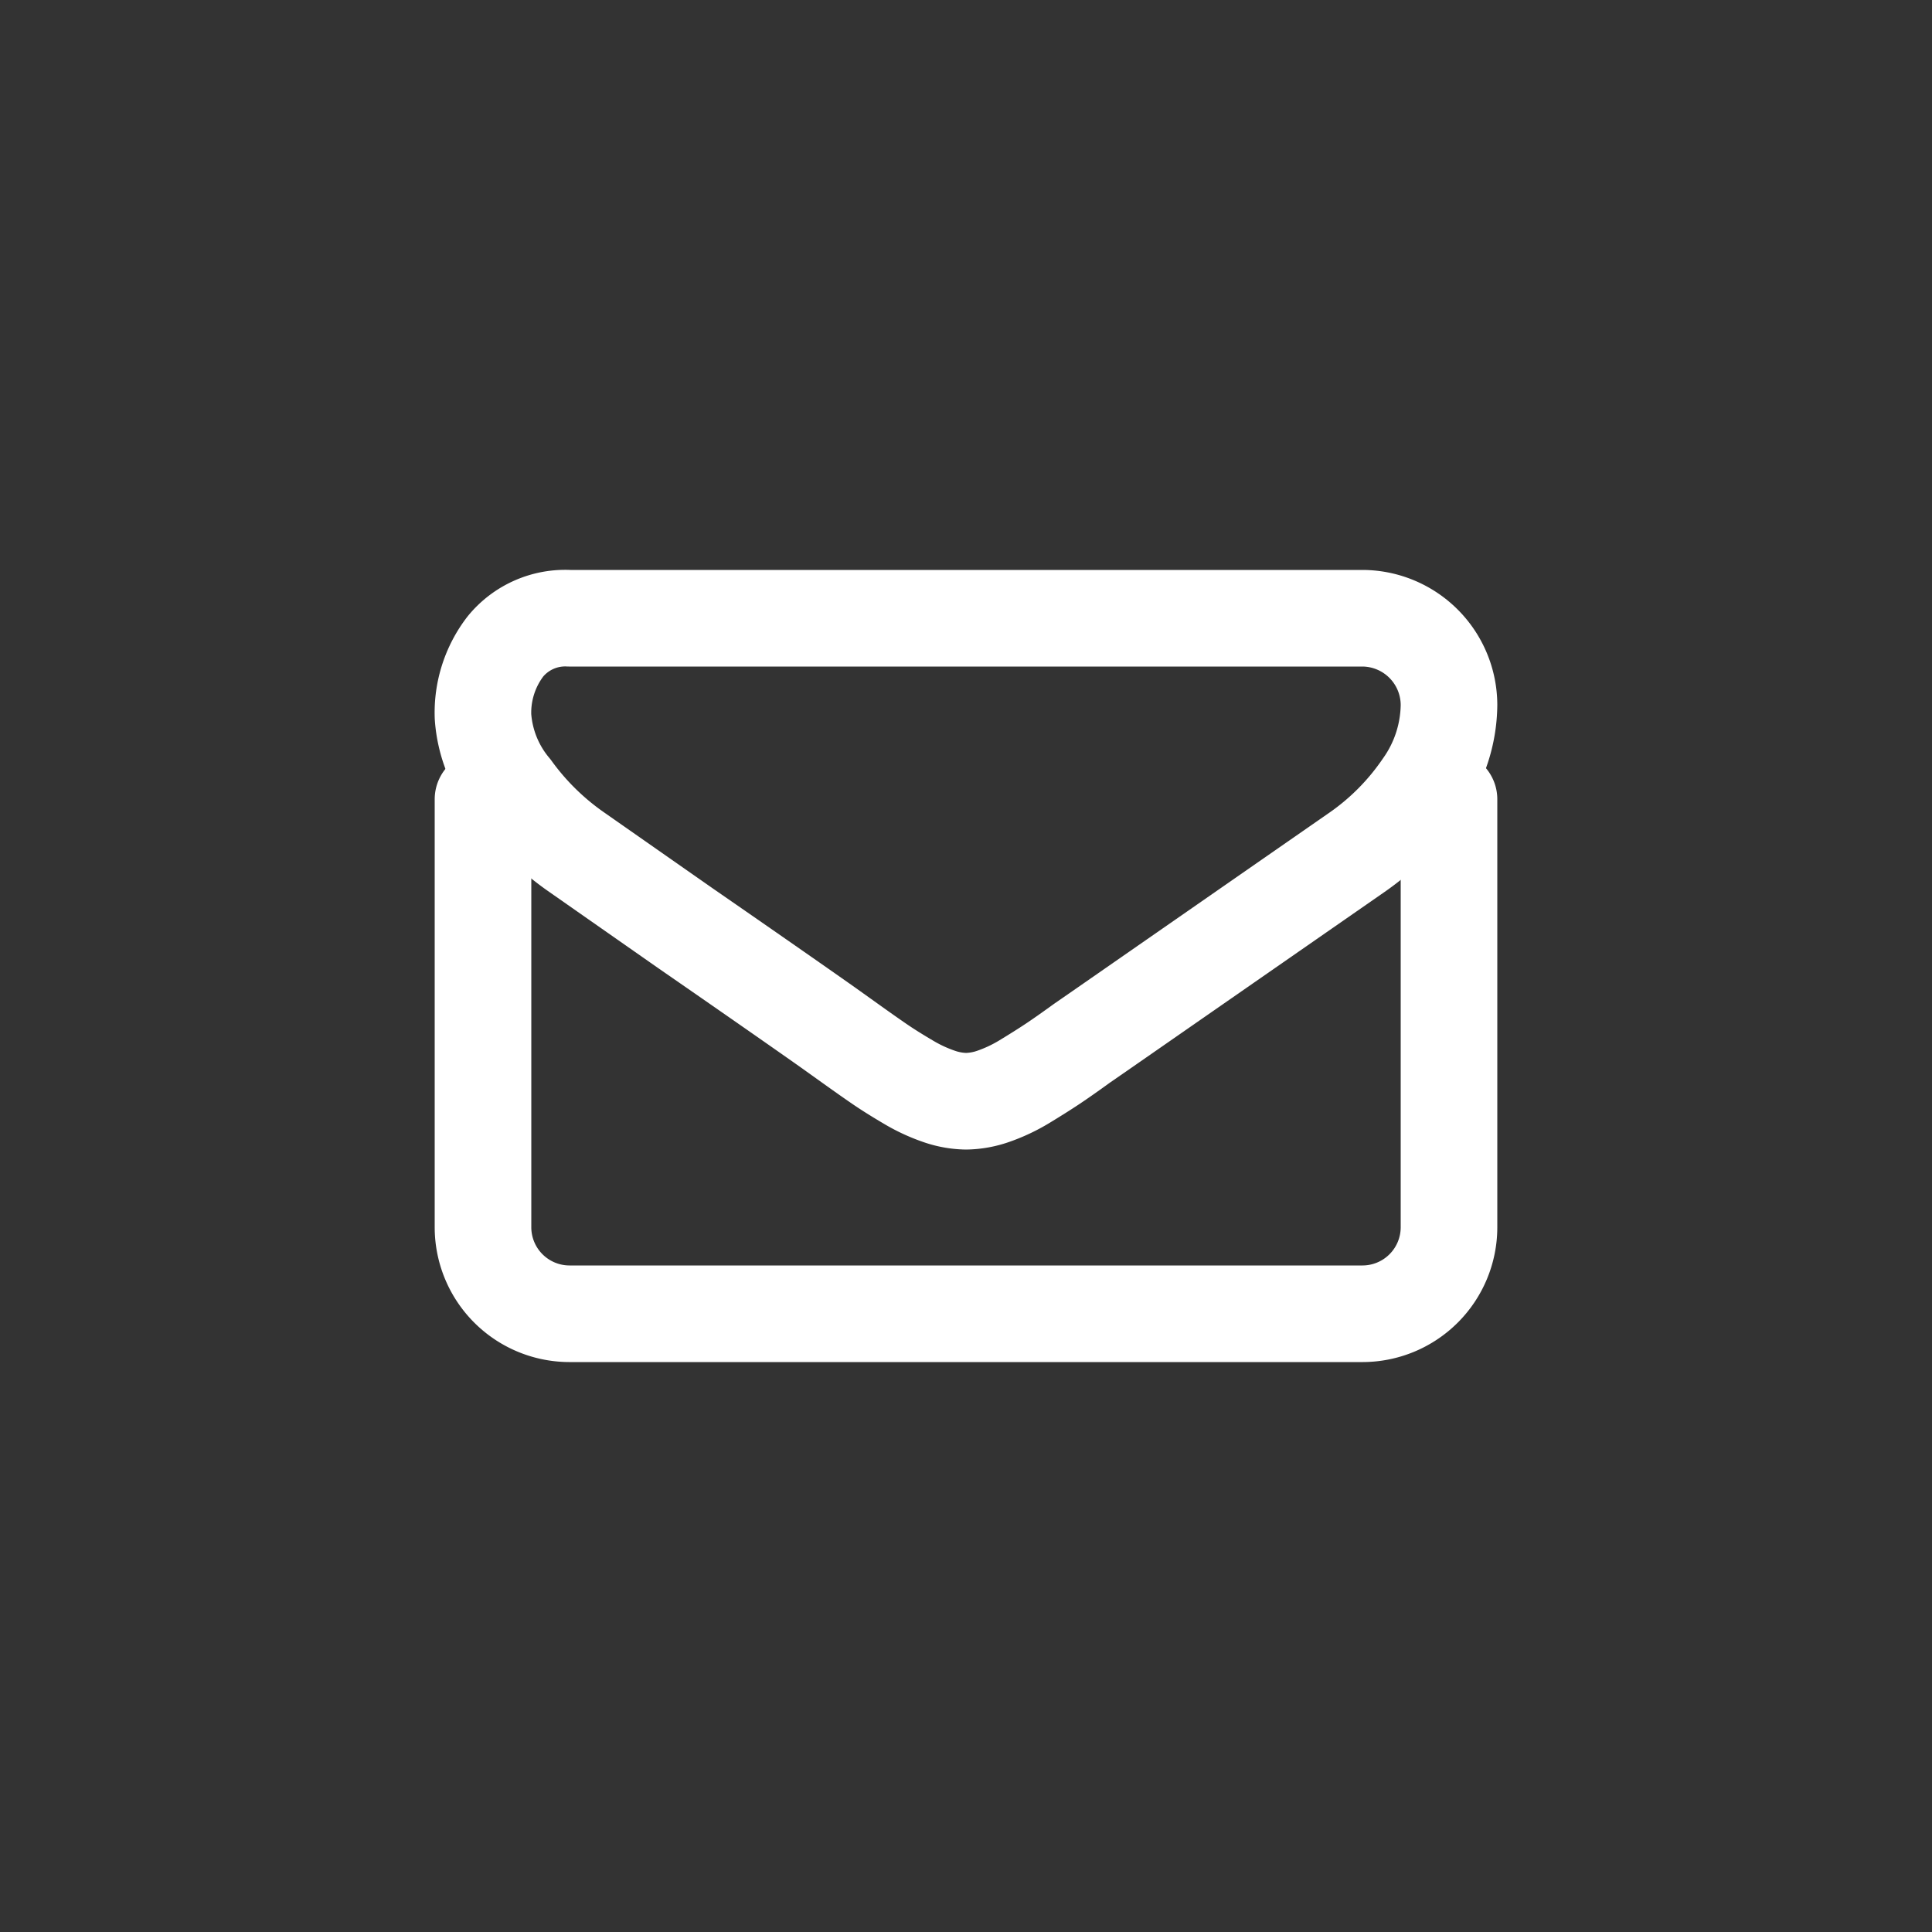 <svg id="Layer_1" data-name="Layer 1" xmlns="http://www.w3.org/2000/svg" viewBox="0 0 100 100"><rect x="0" y="0" width="100" height="100" fill="#333333" stroke="none"/><defs><style>.cls-1{fill:#231f20;stroke-miterlimit:10;opacity:0;}.cls-1,.cls-2{stroke:#fff;}.cls-2{fill:none;stroke-linecap:round;stroke-linejoin:round;stroke-width:5px;}</style></defs><title>Artboard 1 copy 21</title><rect class="cls-1" width="100" height="100"/><path class="cls-2" d="M75,36.48a7.38,7.38,0,0,1-1.37,4.21,13.27,13.27,0,0,1-3.4,3.43L57.17,53.19,56,54q-.91.66-1.51,1.06T53,56a8.45,8.45,0,0,1-1.6.75A4.46,4.46,0,0,1,50,57H50a4.46,4.46,0,0,1-1.39-.25A8.43,8.43,0,0,1,47,56q-.85-.5-1.45-.91T44,54l-1.19-.85q-2.54-1.79-7.31-5.09l-5.72-4a13.84,13.84,0,0,1-3.26-3.22A6.52,6.52,0,0,1,25,37.09a5.63,5.63,0,0,1,1.16-3.63A4,4,0,0,1,29.46,32H70.54A4.5,4.5,0,0,1,75,36.48Z"/><path class="cls-2" d="M75,41.37V63.52A4.48,4.48,0,0,1,70.54,68H29.46A4.48,4.48,0,0,1,25,63.52V41.37"/></svg>